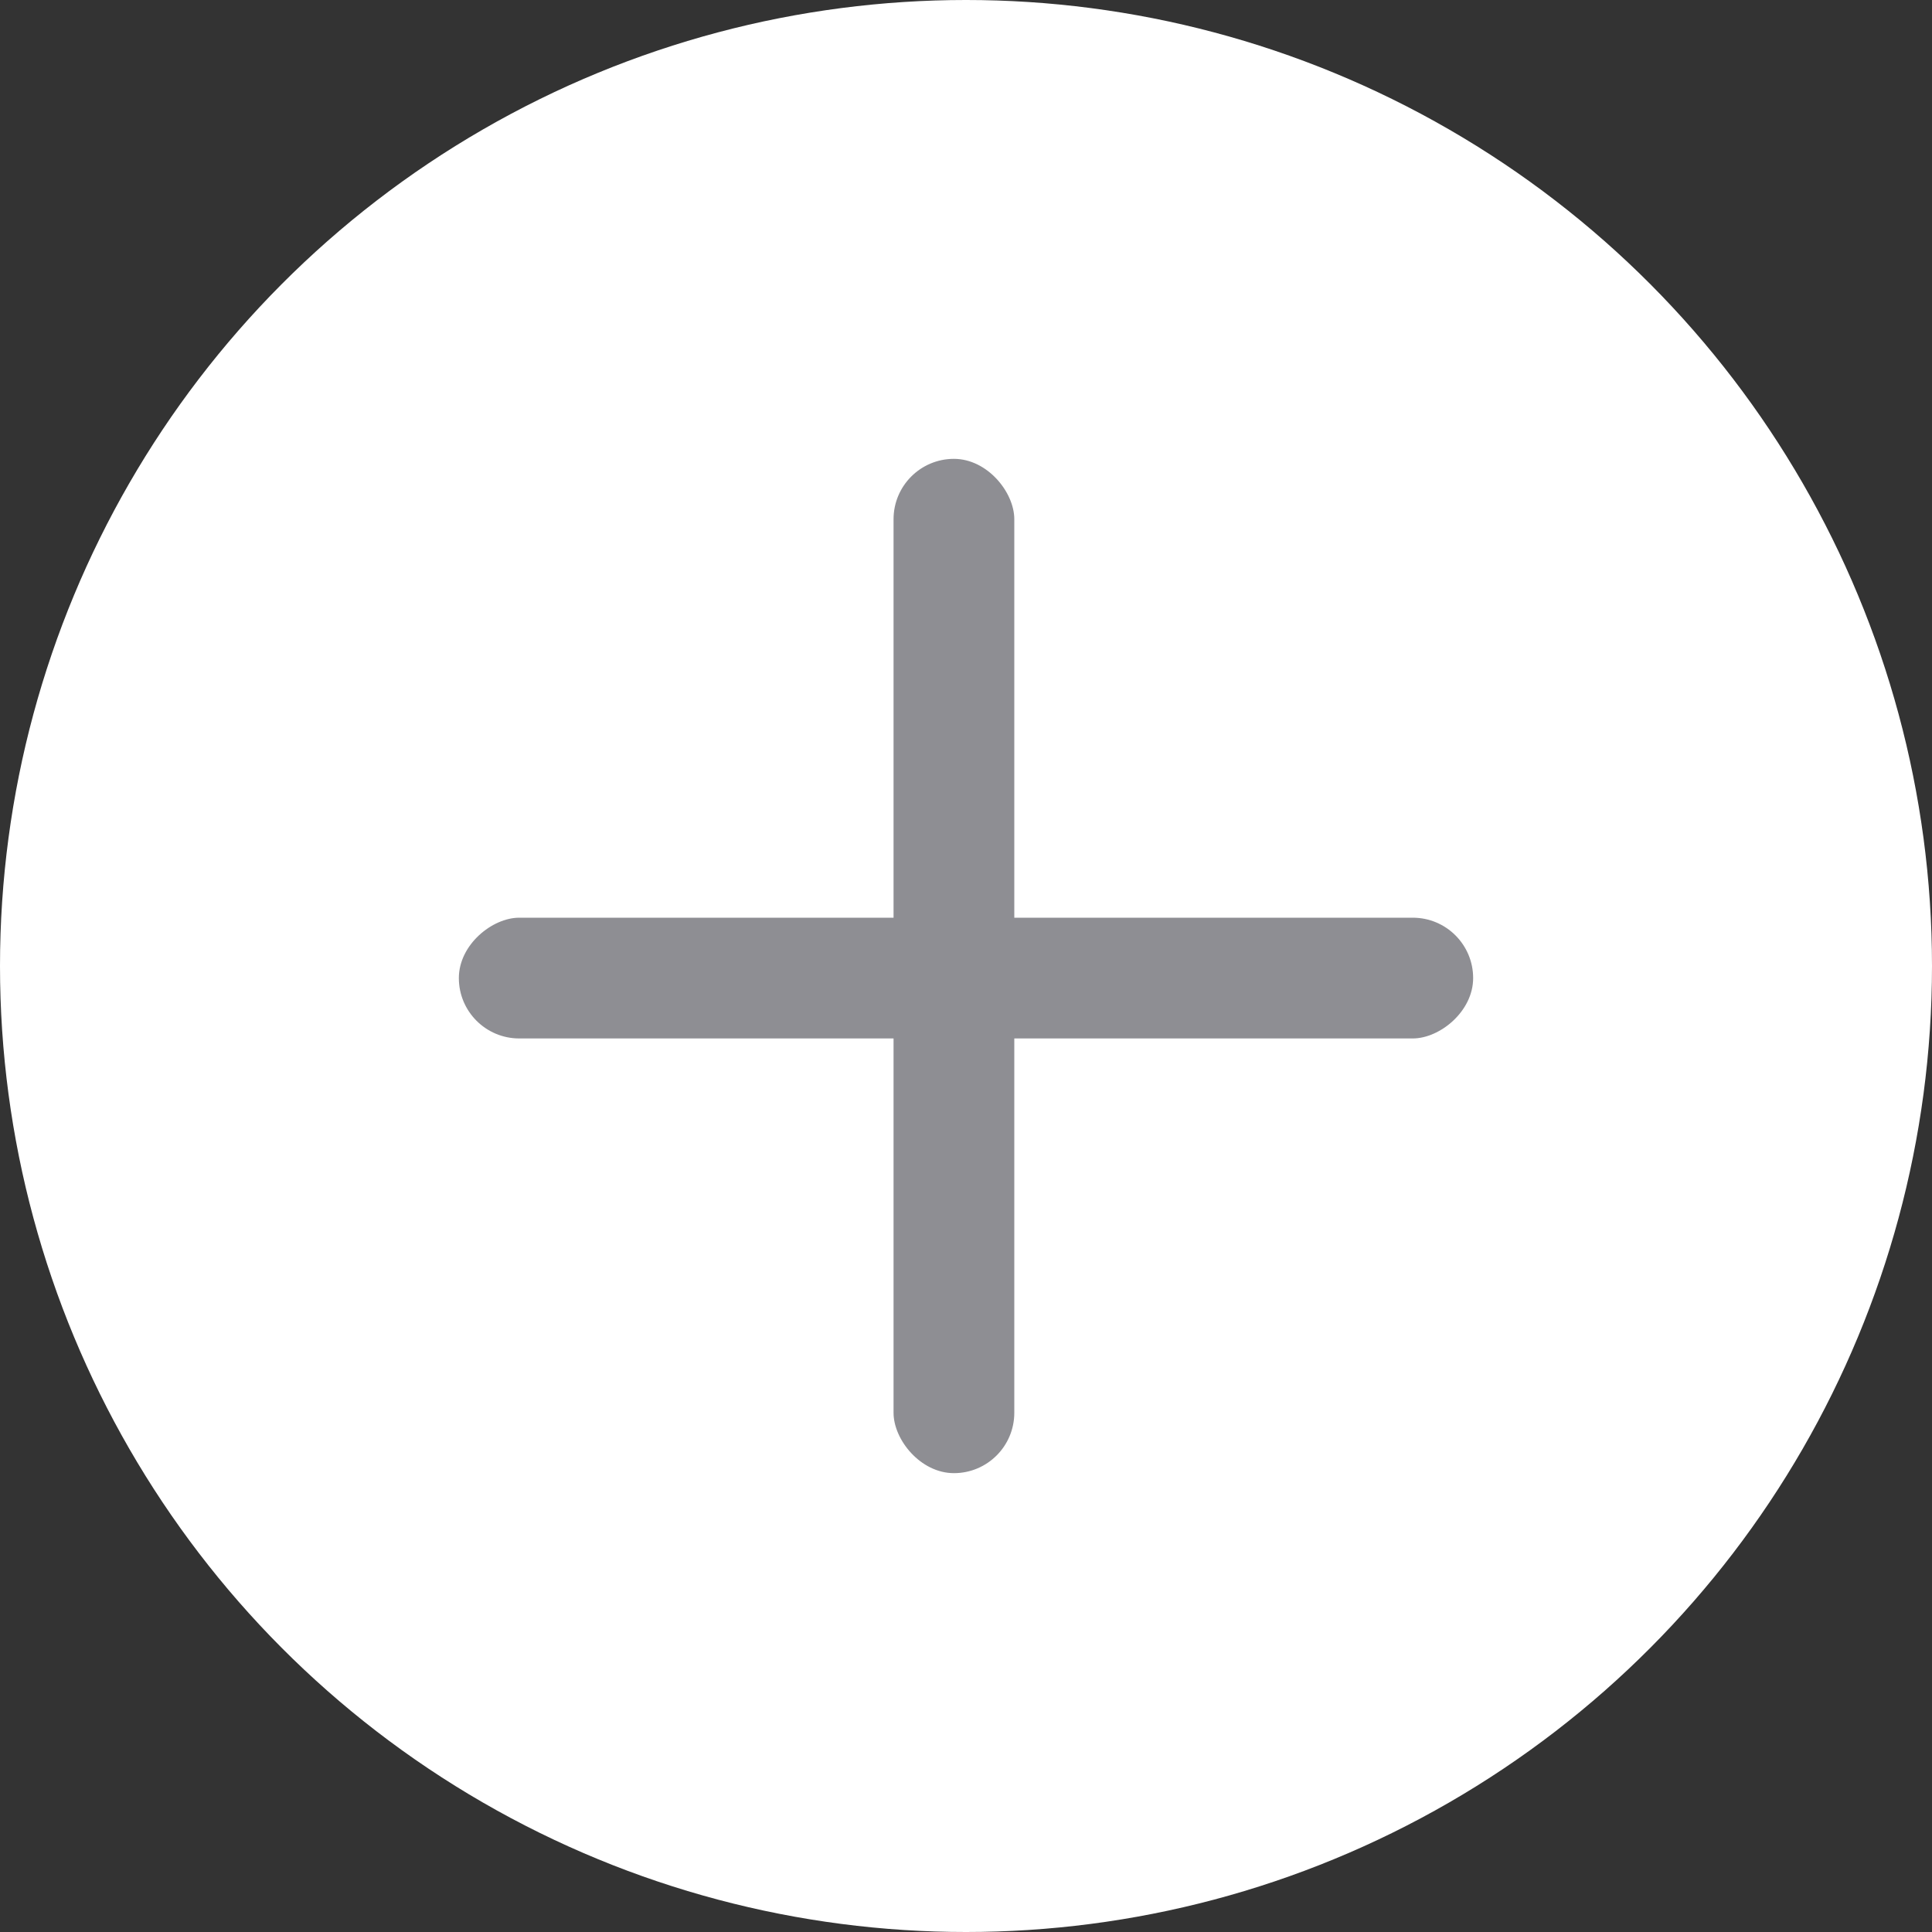 <svg xmlns="http://www.w3.org/2000/svg" viewBox="0 0 80 80"><rect x="0" y="0" width="80" height="80" fill="#333333" stroke="none"/><defs><style>.cls-1{fill:#fff;}.cls-2{fill:#8e8e93;}</style></defs><g id="Layer_2" data-name="Layer 2"><g id="Add_icon" data-name="Add icon"><circle class="cls-1" cx="40" cy="40" r="40"/><rect class="cls-2" x="37" y="19" width="5" height="42" rx="2.5"/><rect class="cls-2" x="37.5" y="19.5" width="5" height="42" rx="2.5" transform="translate(-0.5 80.5) rotate(-90)"/></g></g></svg>